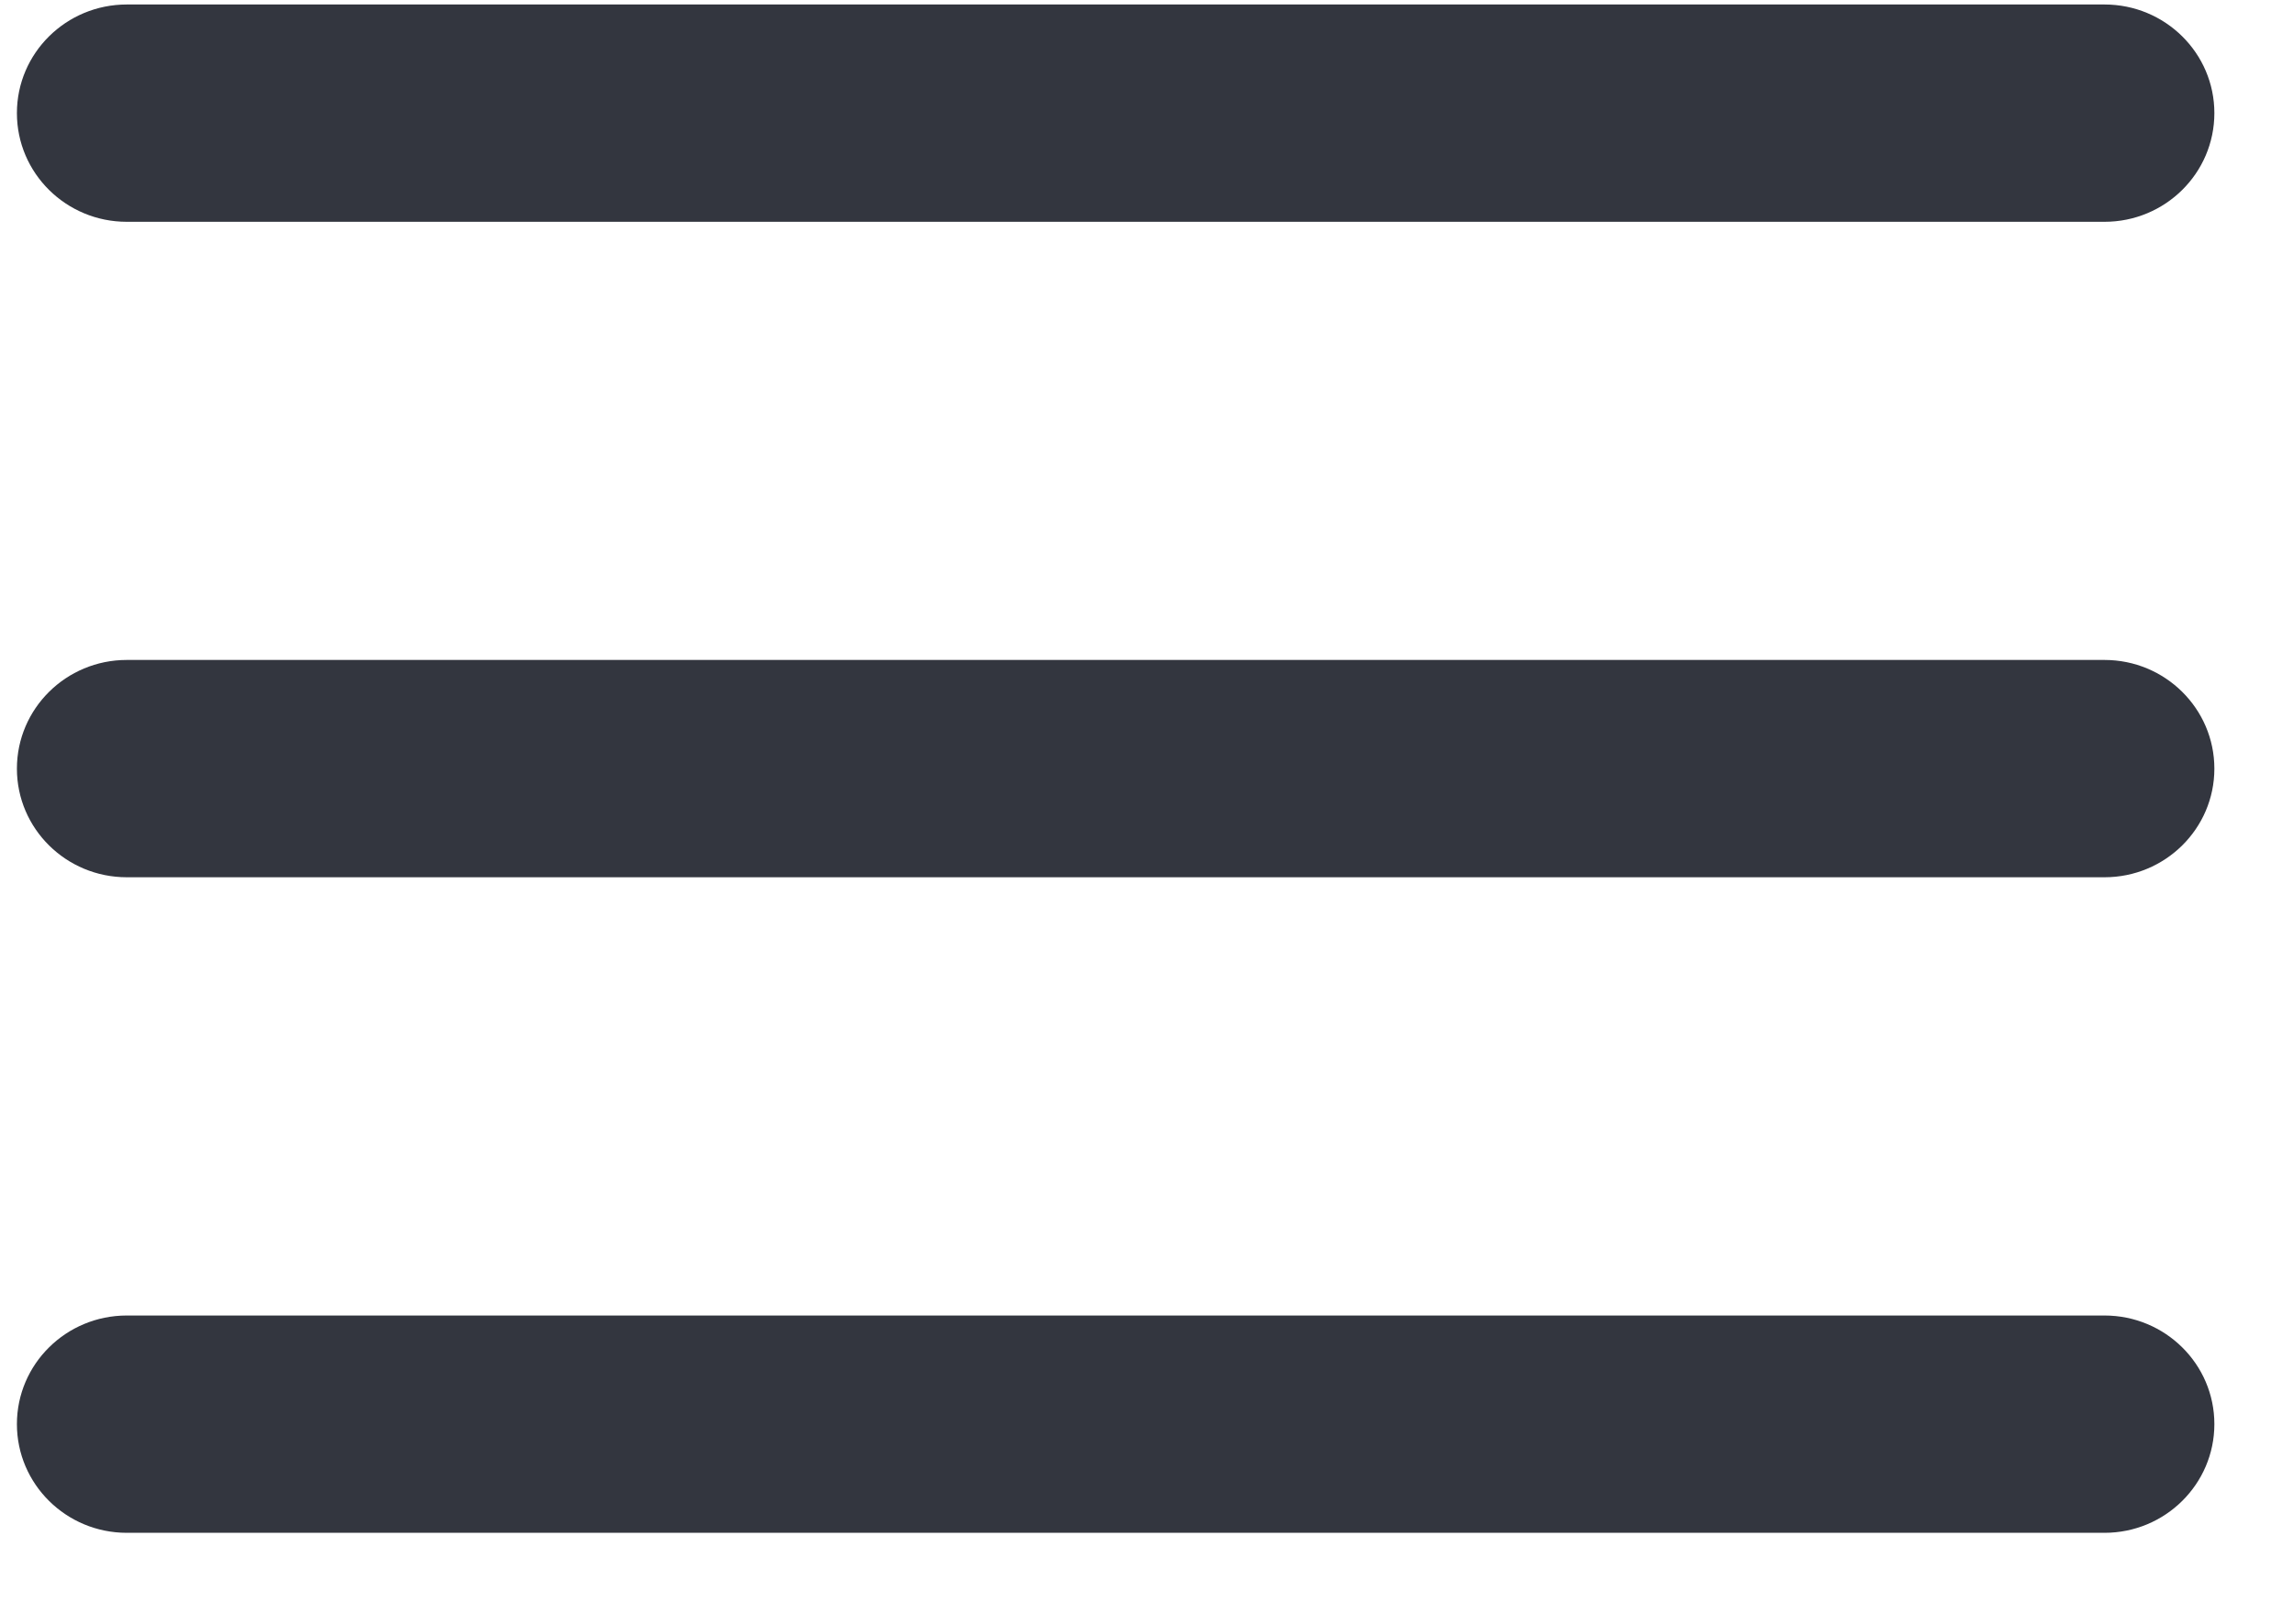 <svg width="24" height="17" viewBox="0 0 24 17" fill="none" xmlns="http://www.w3.org/2000/svg">
<path d="M0.177 1.184C0.177 0.556 0.692 0.047 1.327 0.047H22.027C22.662 0.047 23.177 0.556 23.177 1.184C23.177 1.813 22.662 2.322 22.027 2.322H1.327C0.692 2.322 0.177 1.813 0.177 1.184Z" fill="#33363F"/>
<path d="M0.177 8.047C0.177 7.419 0.692 6.909 1.327 6.909H22.027C22.662 6.909 23.177 7.419 23.177 8.047C23.177 8.675 22.662 9.184 22.027 9.184H1.327C0.692 9.184 0.177 8.675 0.177 8.047Z" fill="#33363F"/>
<path d="M1.327 13.772C0.692 13.772 0.177 14.281 0.177 14.909C0.177 15.537 0.692 16.047 1.327 16.047H22.027C22.662 16.047 23.177 15.537 23.177 14.909C23.177 14.281 22.662 13.772 22.027 13.772H1.327Z" fill="#33363F"/>
</svg>
